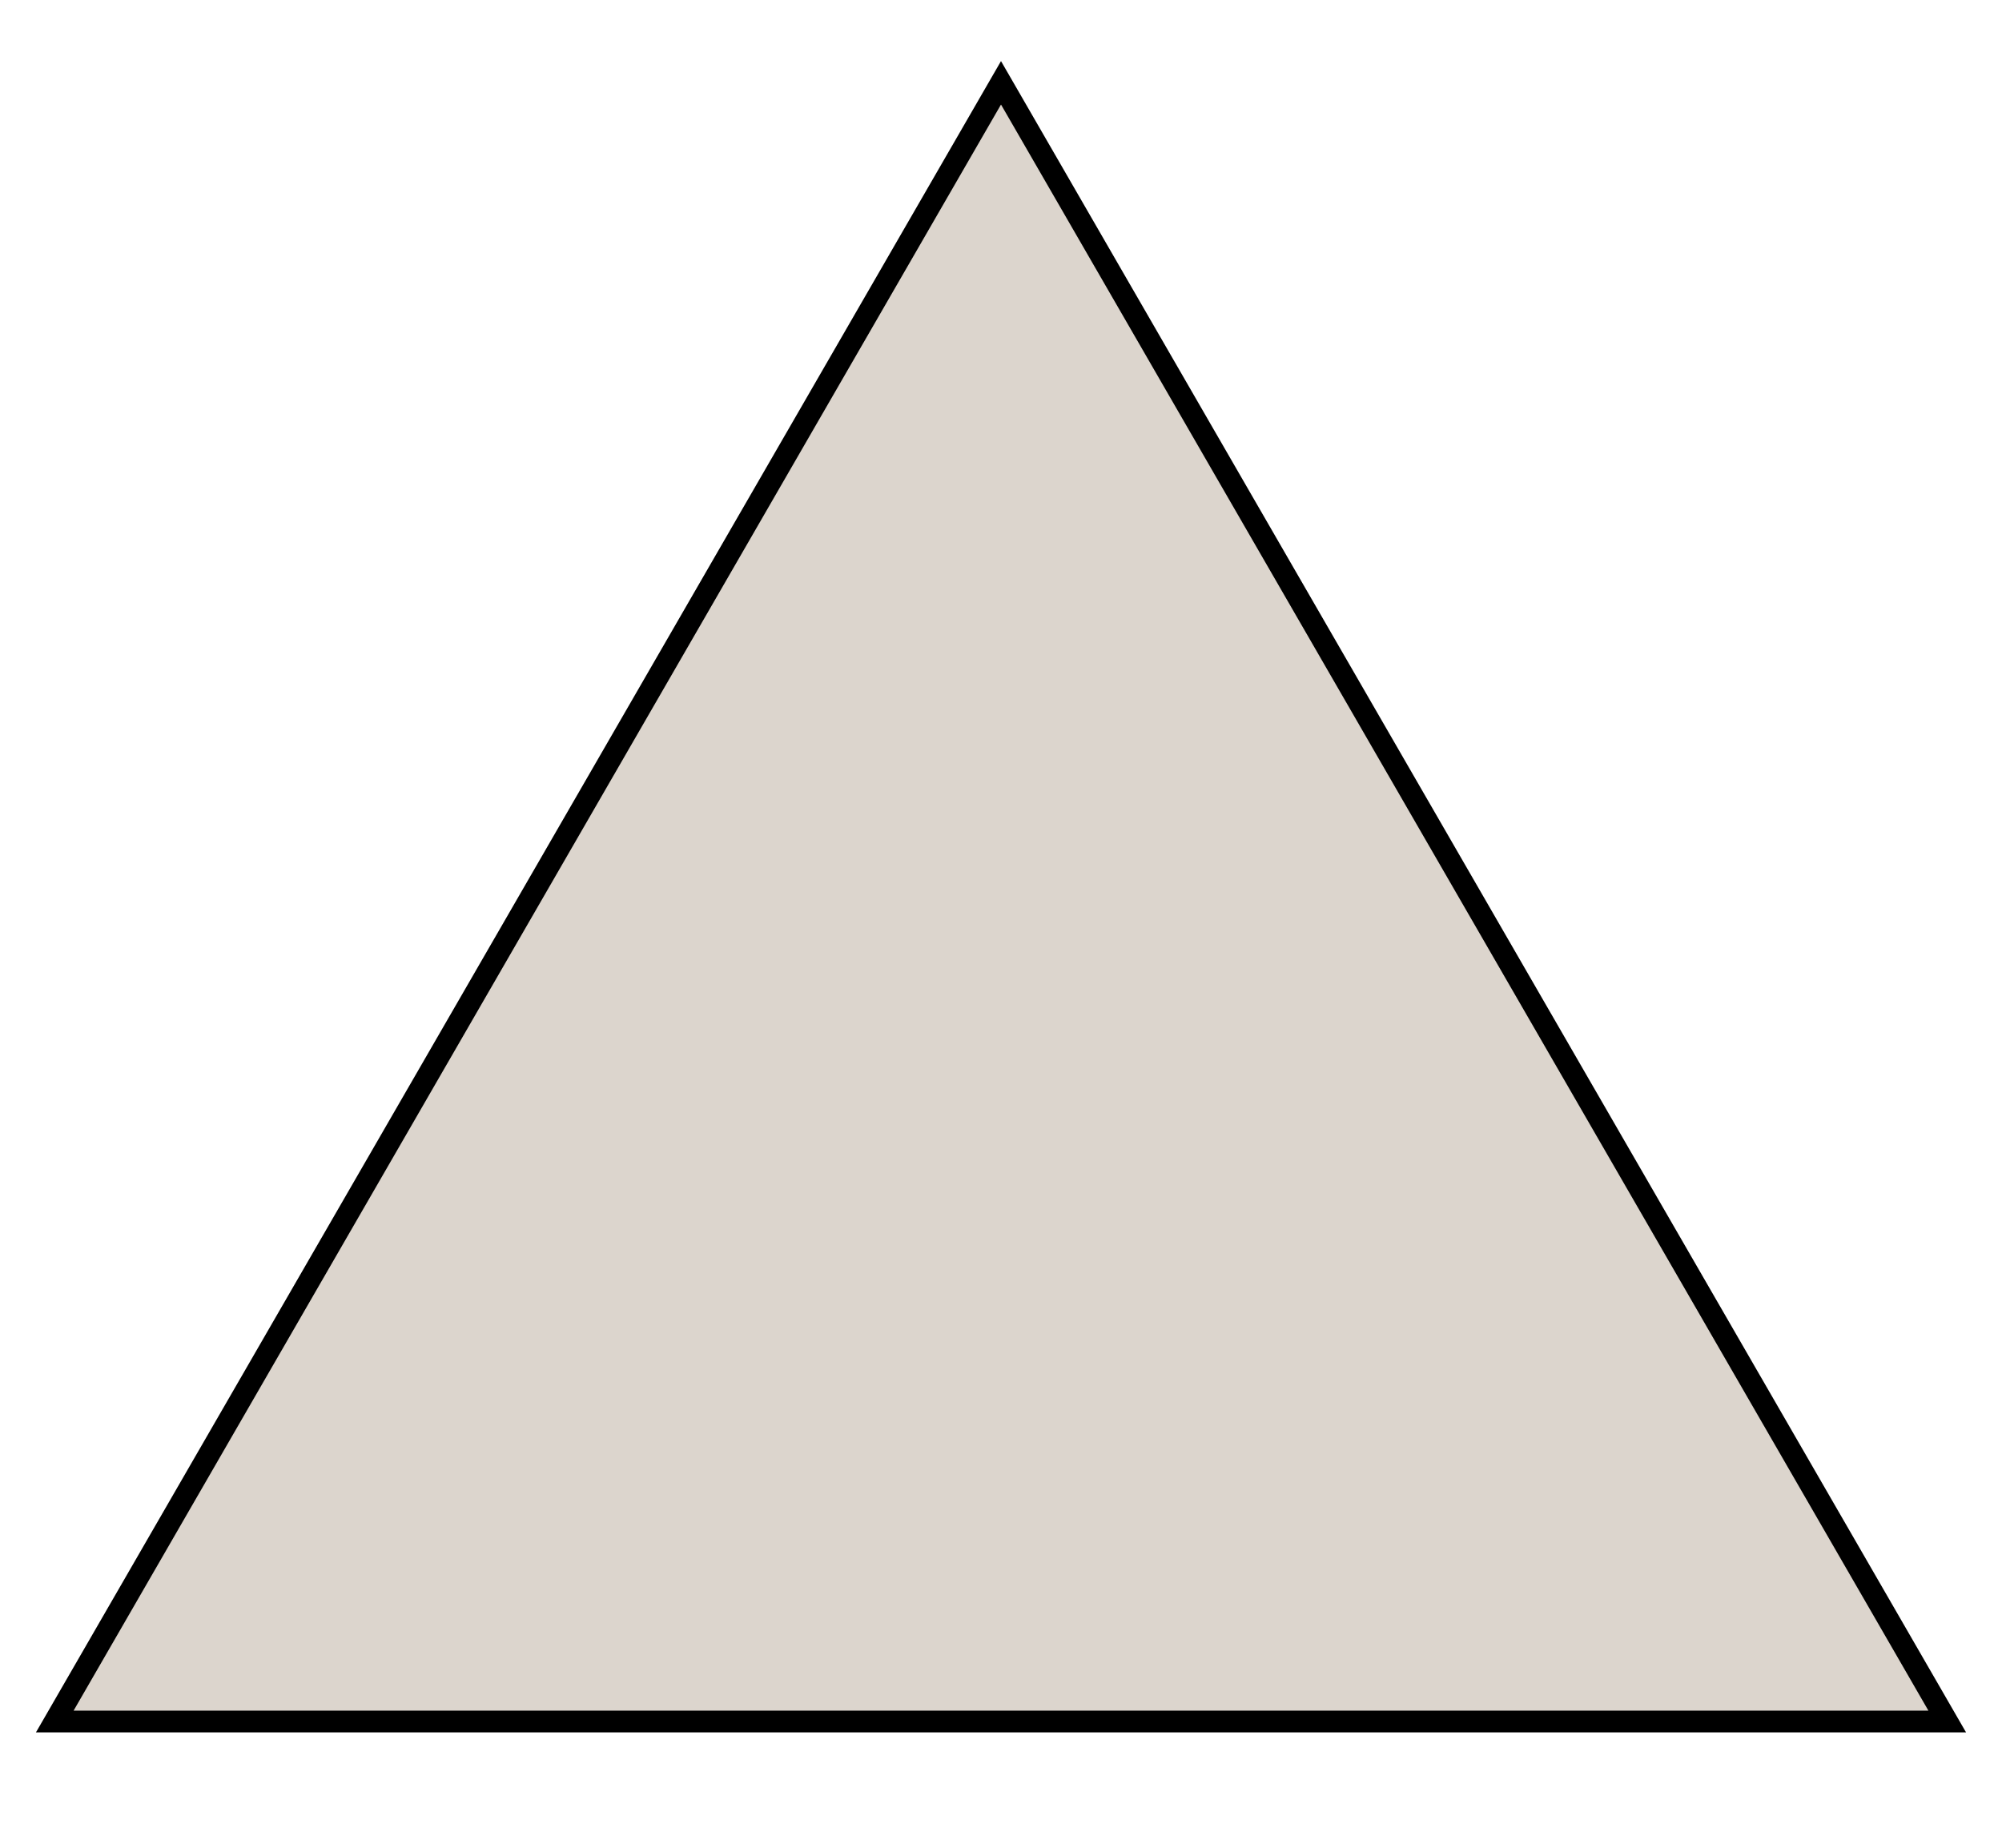 <?xml version="1.0" encoding="utf-8"?>
<!-- Generator: Adobe Illustrator 16.0.0, SVG Export Plug-In . SVG Version: 6.00 Build 0)  -->
<!DOCTYPE svg PUBLIC "-//W3C//DTD SVG 1.1//EN" "http://www.w3.org/Graphics/SVG/1.1/DTD/svg11.dtd">
<svg version="1.1" id="图层_1" xmlns="http://www.w3.org/2000/svg" xmlns:xlink="http://www.w3.org/1999/xlink" x="0px" y="0px"
	 width="184.252px" height="170.079px" viewBox="0 0 184.252 170.079" enable-background="new 0 0 184.252 170.079"
	 xml:space="preserve">
<rect x="-174" y="-100.891" fill="none" width="595.282" height="841.89"/>
<polygon fill="#DCD5CD" points="5.041,158.458 92.126,7.622 179.211,158.458 "/>
<path d="M180.943,159.458H3.309L92.126,5.622L180.943,159.458z M6.773,157.458h170.706L92.126,9.622L6.773,157.458z"/>
</svg>
